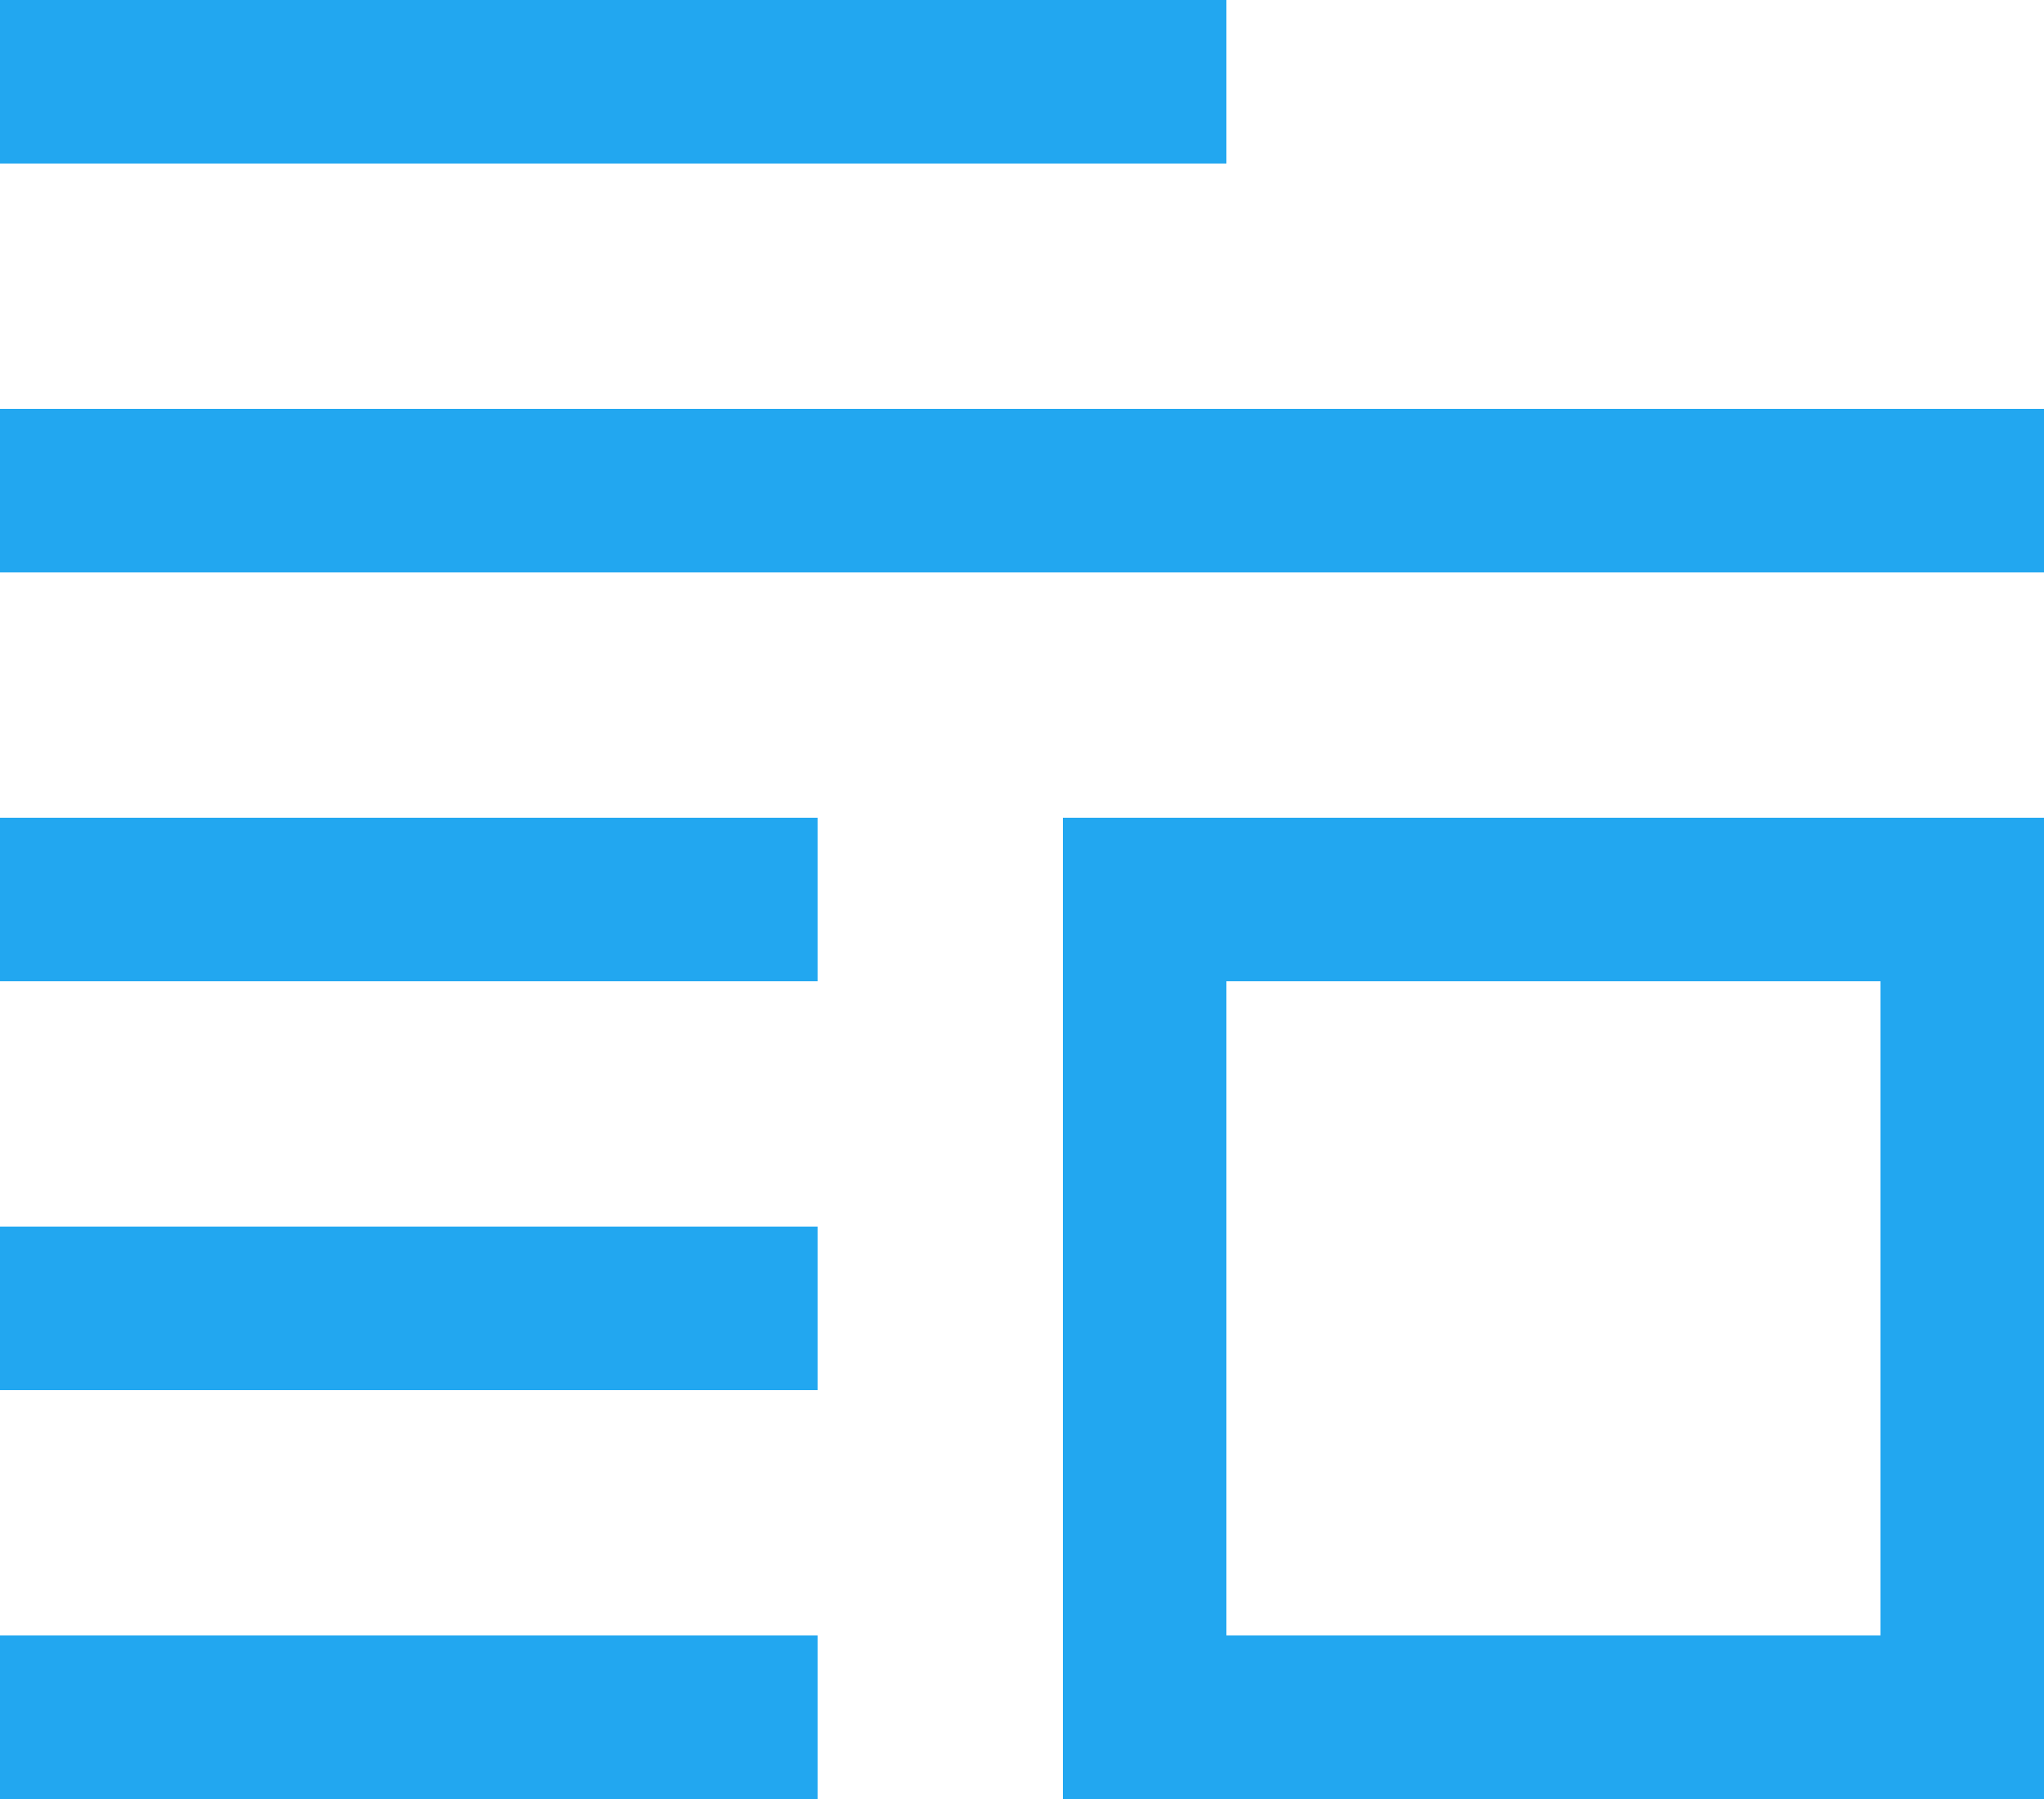 <?xml version="1.0" encoding="UTF-8"?>
<svg xmlns="http://www.w3.org/2000/svg" xmlns:xlink="http://www.w3.org/1999/xlink" width="25pt" height="22pt" viewBox="0 0 25 22" version="1.1">
<g id="surface1">
<path style=" stroke:none;fill-rule:nonzero;fill:rgb(13.333%,65.49%,94.118%);fill-opacity:1;" d="M 0 0 L 0 2 L 15 2 L 15 0 Z M 0 5 L 0 7 L 25 7 L 25 5 Z M 0 10 L 0 12 L 10 12 L 10 10 Z M 13 10 L 13 22 L 25 22 L 25 10 Z M 15 12 L 23 12 L 23 20 L 15 20 Z M 0 15 L 0 17 L 10 17 L 10 15 Z M 0 20 L 0 22 L 10 22 L 10 20 Z M 0 20 "/>
</g>
</svg>
